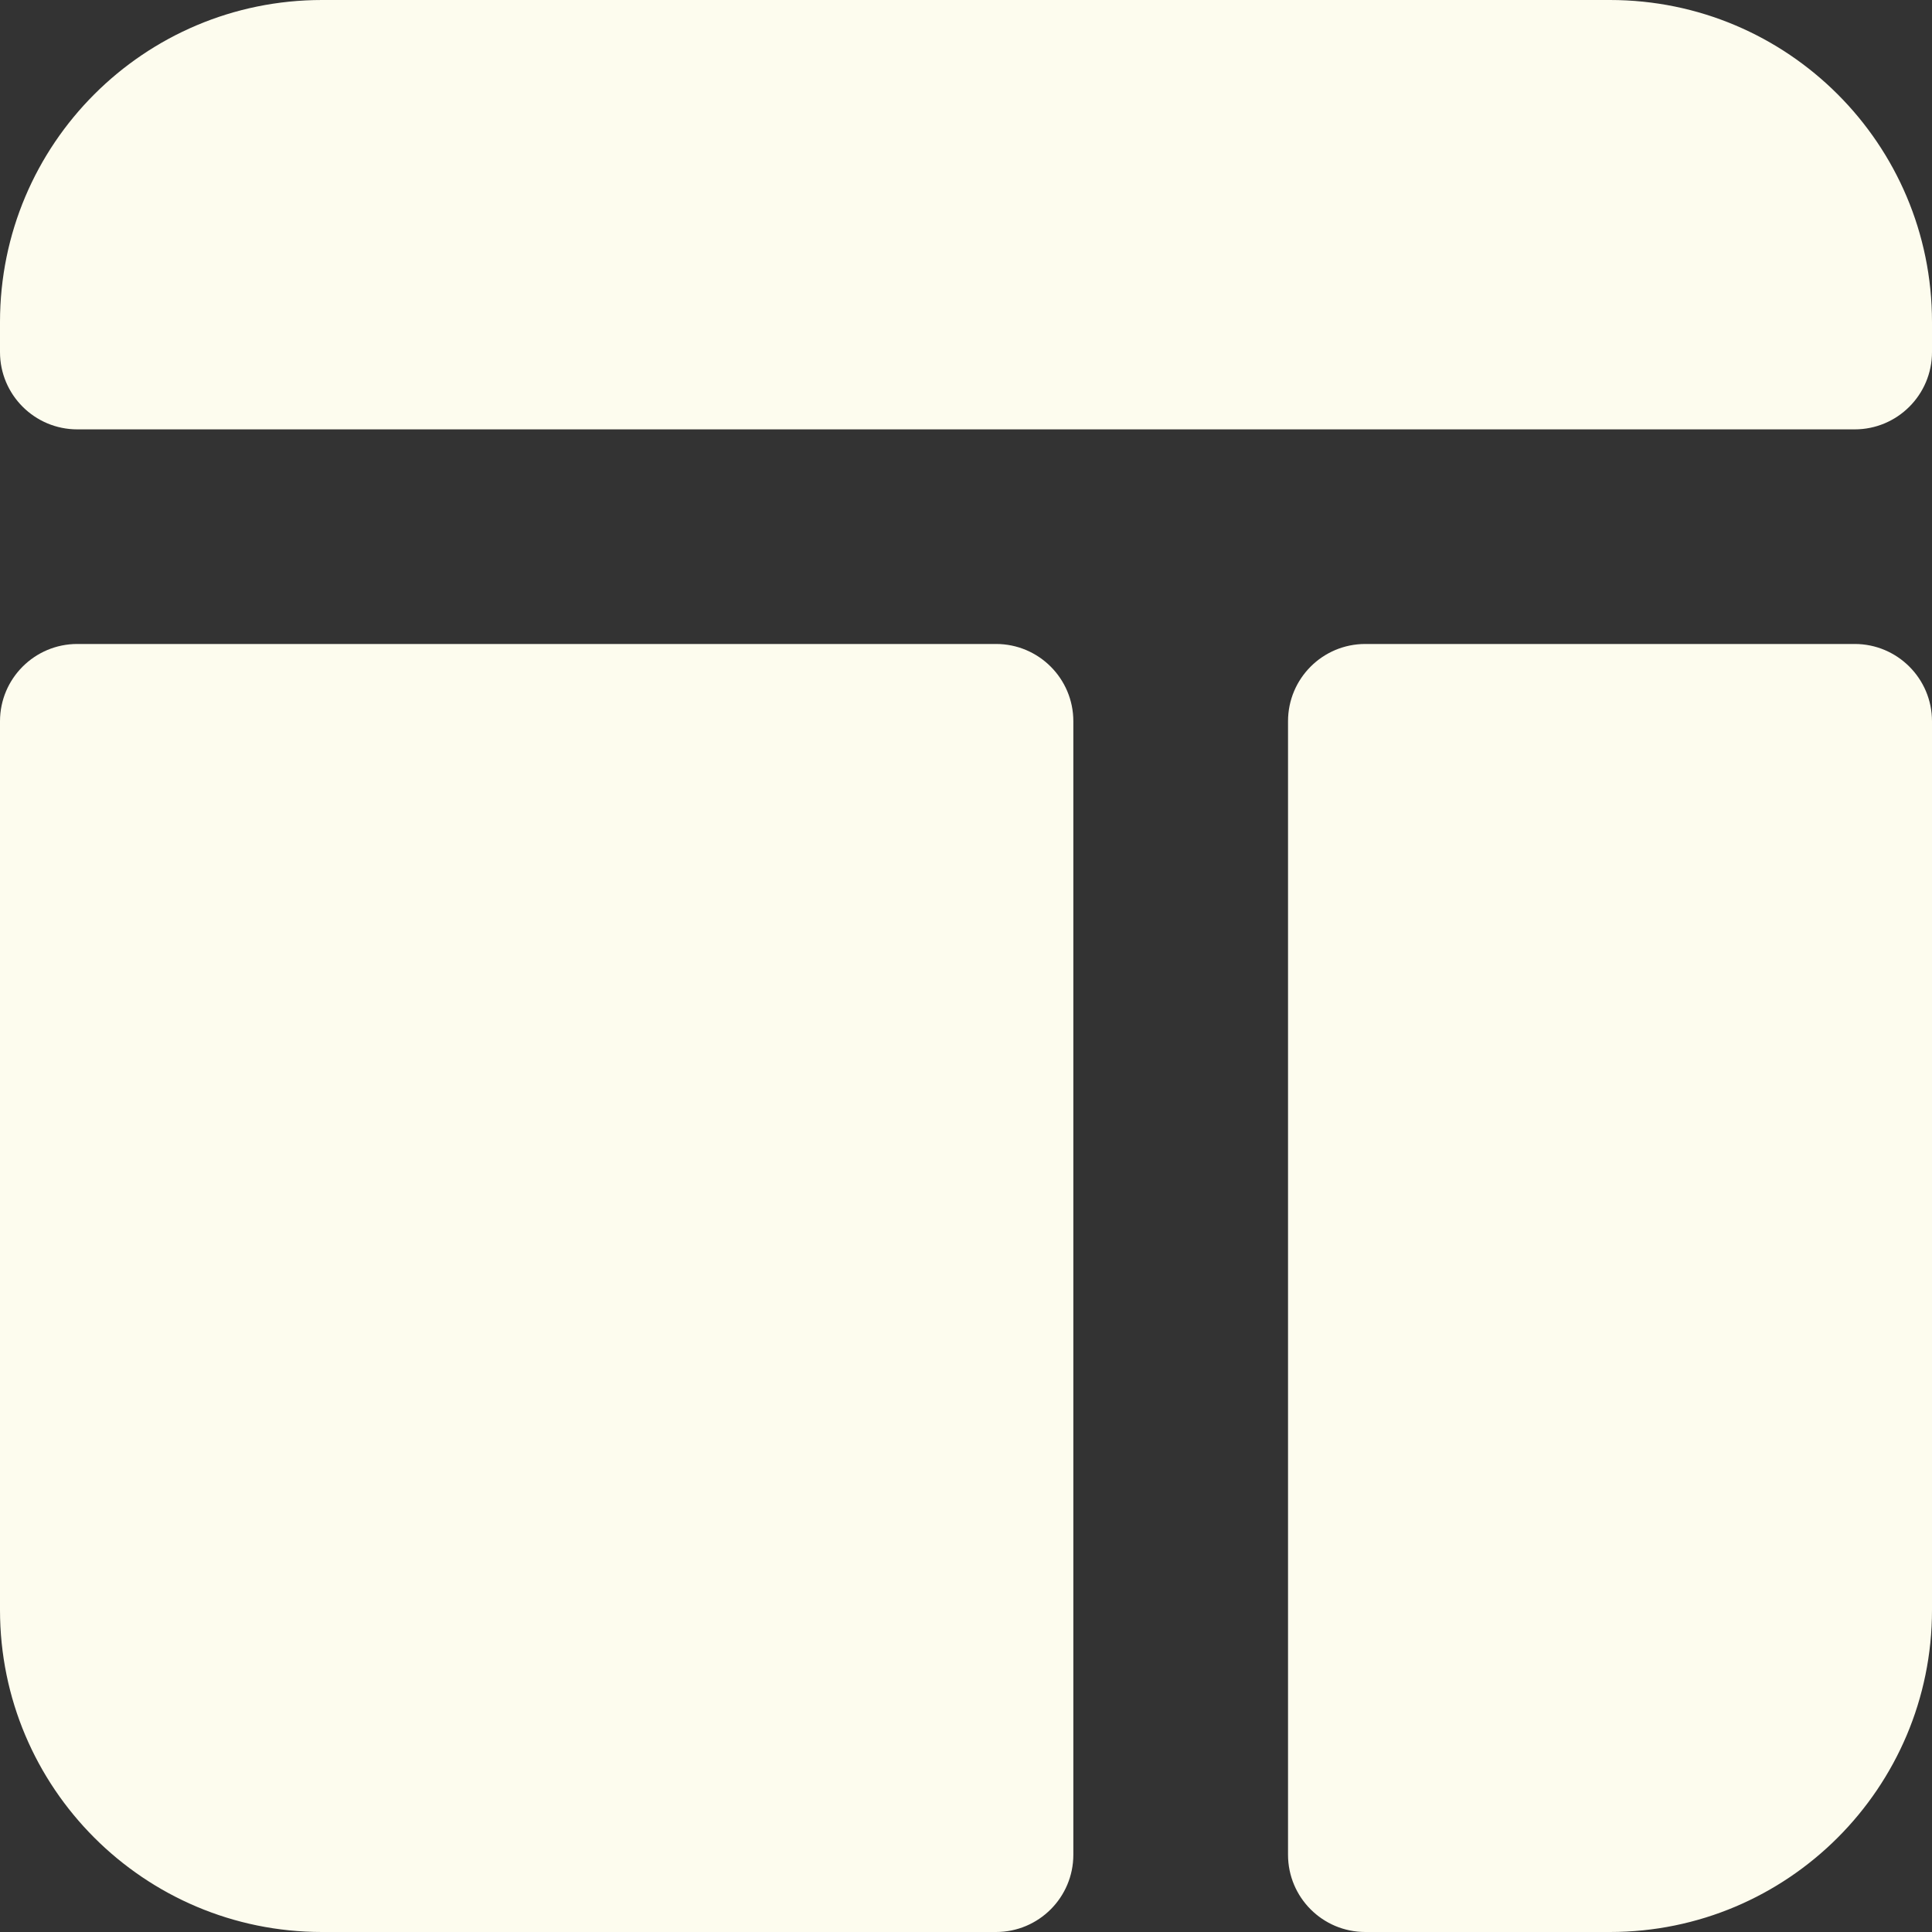 <svg width="25" height="25" viewBox="0 0 25 25" fill="none" xmlns="http://www.w3.org/2000/svg">
<rect x="0" y="0" width="25" height="25" fill="#333333" stroke="none"/>
<path d="M0 4.167C0 1.865 1.865 0 4.167 0H20.833C23.134 0 25 1.865 25 4.167V4.556C25 5.108 24.552 5.556 24 5.556H1C0.448 5.556 0 5.108 0 4.556V4.167Z" fill="#FDFCEE"/>
<path d="M13.889 9.333C13.889 8.781 13.441 8.333 12.889 8.333H1C0.448 8.333 0 8.781 0 9.333V20.833C0 23.134 1.865 25 4.167 25H12.889C13.441 25 13.889 24.552 13.889 24V9.333Z" fill="#FDFCEE"/>
<path d="M17.667 25C17.114 25 16.667 24.552 16.667 24V9.333C16.667 8.781 17.114 8.333 17.667 8.333H24C24.552 8.333 25 8.781 25 9.333V20.833C25 23.134 23.134 25 20.833 25H17.667Z" fill="#FDFCEE"/>
</svg>
